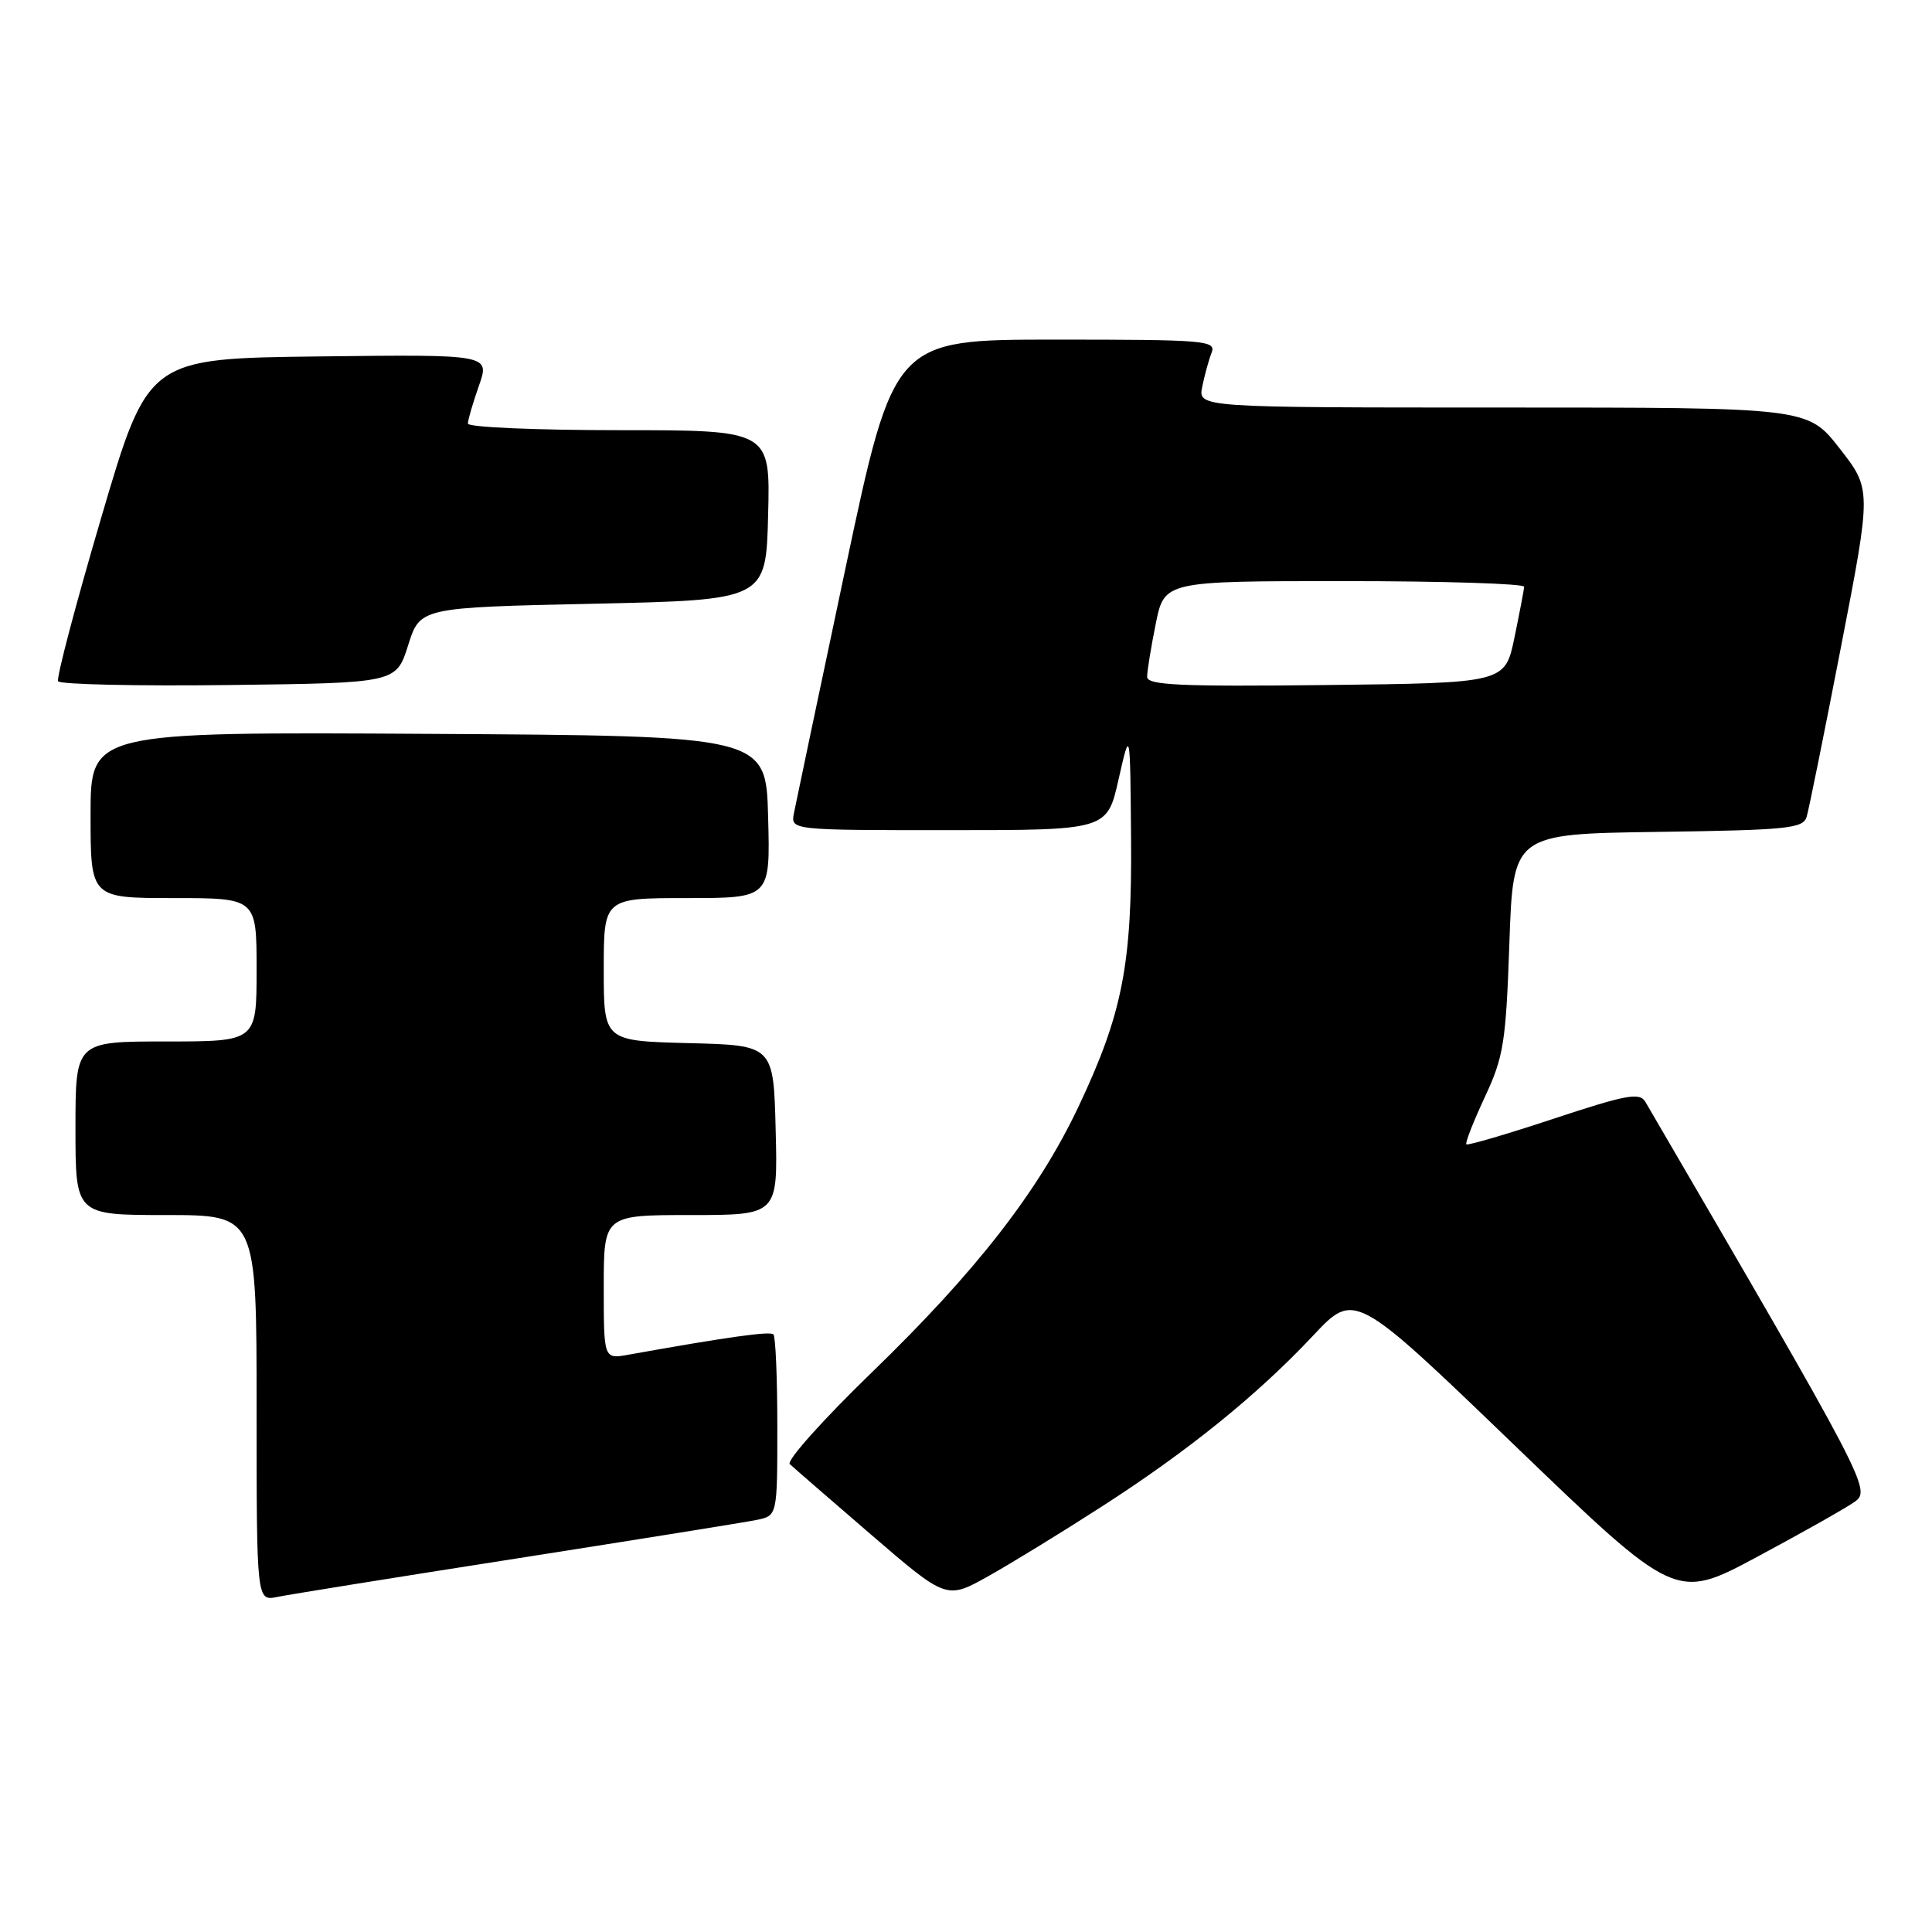 <?xml version="1.0" encoding="UTF-8" standalone="no"?>
<!DOCTYPE svg PUBLIC "-//W3C//DTD SVG 1.1//EN" "http://www.w3.org/Graphics/SVG/1.1/DTD/svg11.dtd" >
<svg xmlns="http://www.w3.org/2000/svg" xmlns:xlink="http://www.w3.org/1999/xlink" version="1.1" viewBox="0 0 256 256">
 <g >
 <path fill="currentColor"
d=" M 68.50 206.50 C 84.45 204.00 98.74 201.71 100.25 201.40 C 103.00 200.84 103.00 200.84 103.00 189.09 C 103.00 182.62 102.77 177.10 102.48 176.81 C 102.03 176.37 96.42 177.15 83.25 179.51 C 80.00 180.09 80.00 180.09 80.00 170.55 C 80.00 161.00 80.00 161.00 91.53 161.00 C 103.07 161.00 103.07 161.00 102.78 149.75 C 102.50 138.50 102.50 138.50 91.25 138.22 C 80.00 137.93 80.00 137.93 80.00 128.47 C 80.00 119.00 80.00 119.00 91.03 119.00 C 102.07 119.00 102.07 119.00 101.78 108.25 C 101.50 97.50 101.50 97.50 56.75 97.24 C 12.00 96.98 12.00 96.98 12.00 107.99 C 12.00 119.00 12.00 119.00 23.00 119.00 C 34.00 119.00 34.00 119.00 34.00 128.50 C 34.00 138.00 34.00 138.00 22.00 138.00 C 10.00 138.00 10.00 138.00 10.00 149.50 C 10.00 161.00 10.00 161.00 22.00 161.00 C 34.00 161.00 34.00 161.00 34.00 186.58 C 34.00 212.16 34.00 212.16 36.75 211.60 C 38.26 211.29 52.55 208.99 68.50 206.50 Z  M 146.00 199.62 C 157.44 192.26 166.60 184.85 174.00 176.97 C 179.50 171.11 179.50 171.11 200.77 191.59 C 222.05 212.07 222.05 212.07 232.85 206.28 C 238.79 203.10 244.60 199.82 245.75 199.00 C 247.95 197.43 247.48 196.52 218.02 146.00 C 217.27 144.72 215.53 145.04 205.88 148.23 C 199.69 150.28 194.47 151.81 194.30 151.63 C 194.12 151.45 195.22 148.65 196.73 145.40 C 199.24 140.05 199.54 138.16 200.00 125.00 C 200.50 110.50 200.50 110.50 219.69 110.23 C 236.87 109.99 238.93 109.78 239.39 108.23 C 239.68 107.28 241.73 97.13 243.95 85.67 C 247.99 64.84 247.99 64.84 243.76 59.42 C 239.53 54.00 239.53 54.00 199.14 54.00 C 158.75 54.00 158.75 54.00 159.30 51.25 C 159.61 49.74 160.16 47.71 160.54 46.75 C 161.17 45.12 159.79 45.00 139.83 45.00 C 118.45 45.00 118.45 45.00 112.04 75.25 C 108.52 91.89 105.44 106.51 105.20 107.75 C 104.77 110.00 104.77 110.00 125.73 110.00 C 146.70 110.00 146.70 110.00 148.22 103.25 C 149.75 96.50 149.75 96.50 149.87 110.94 C 150.02 127.77 148.74 134.32 142.88 146.69 C 137.58 157.88 129.36 168.45 115.50 181.87 C 109.07 188.10 104.18 193.56 104.65 194.00 C 105.12 194.44 109.98 198.66 115.46 203.38 C 125.42 211.95 125.42 211.95 130.96 208.85 C 134.01 207.14 140.78 202.99 146.00 199.62 Z  M 54.08 85.50 C 55.66 80.50 55.66 80.50 78.58 80.00 C 101.50 79.50 101.50 79.50 101.78 68.25 C 102.07 57.00 102.07 57.00 82.03 57.00 C 71.01 57.00 62.00 56.61 62.00 56.13 C 62.00 55.64 62.66 53.39 63.46 51.11 C 64.92 46.96 64.92 46.96 42.27 47.23 C 19.62 47.50 19.62 47.50 13.44 68.50 C 10.04 80.05 7.45 89.85 7.70 90.27 C 7.94 90.69 18.12 90.92 30.32 90.77 C 52.50 90.50 52.50 90.50 54.08 85.50 Z  M 152.00 89.68 C 152.00 88.94 152.51 85.78 153.14 82.67 C 154.28 77.00 154.28 77.00 178.14 77.00 C 191.26 77.00 201.98 77.34 201.96 77.75 C 201.93 78.16 201.35 81.20 200.67 84.50 C 199.42 90.50 199.42 90.50 175.71 90.77 C 156.33 90.99 152.00 90.79 152.00 89.68 Z "/>
</g>
</svg>